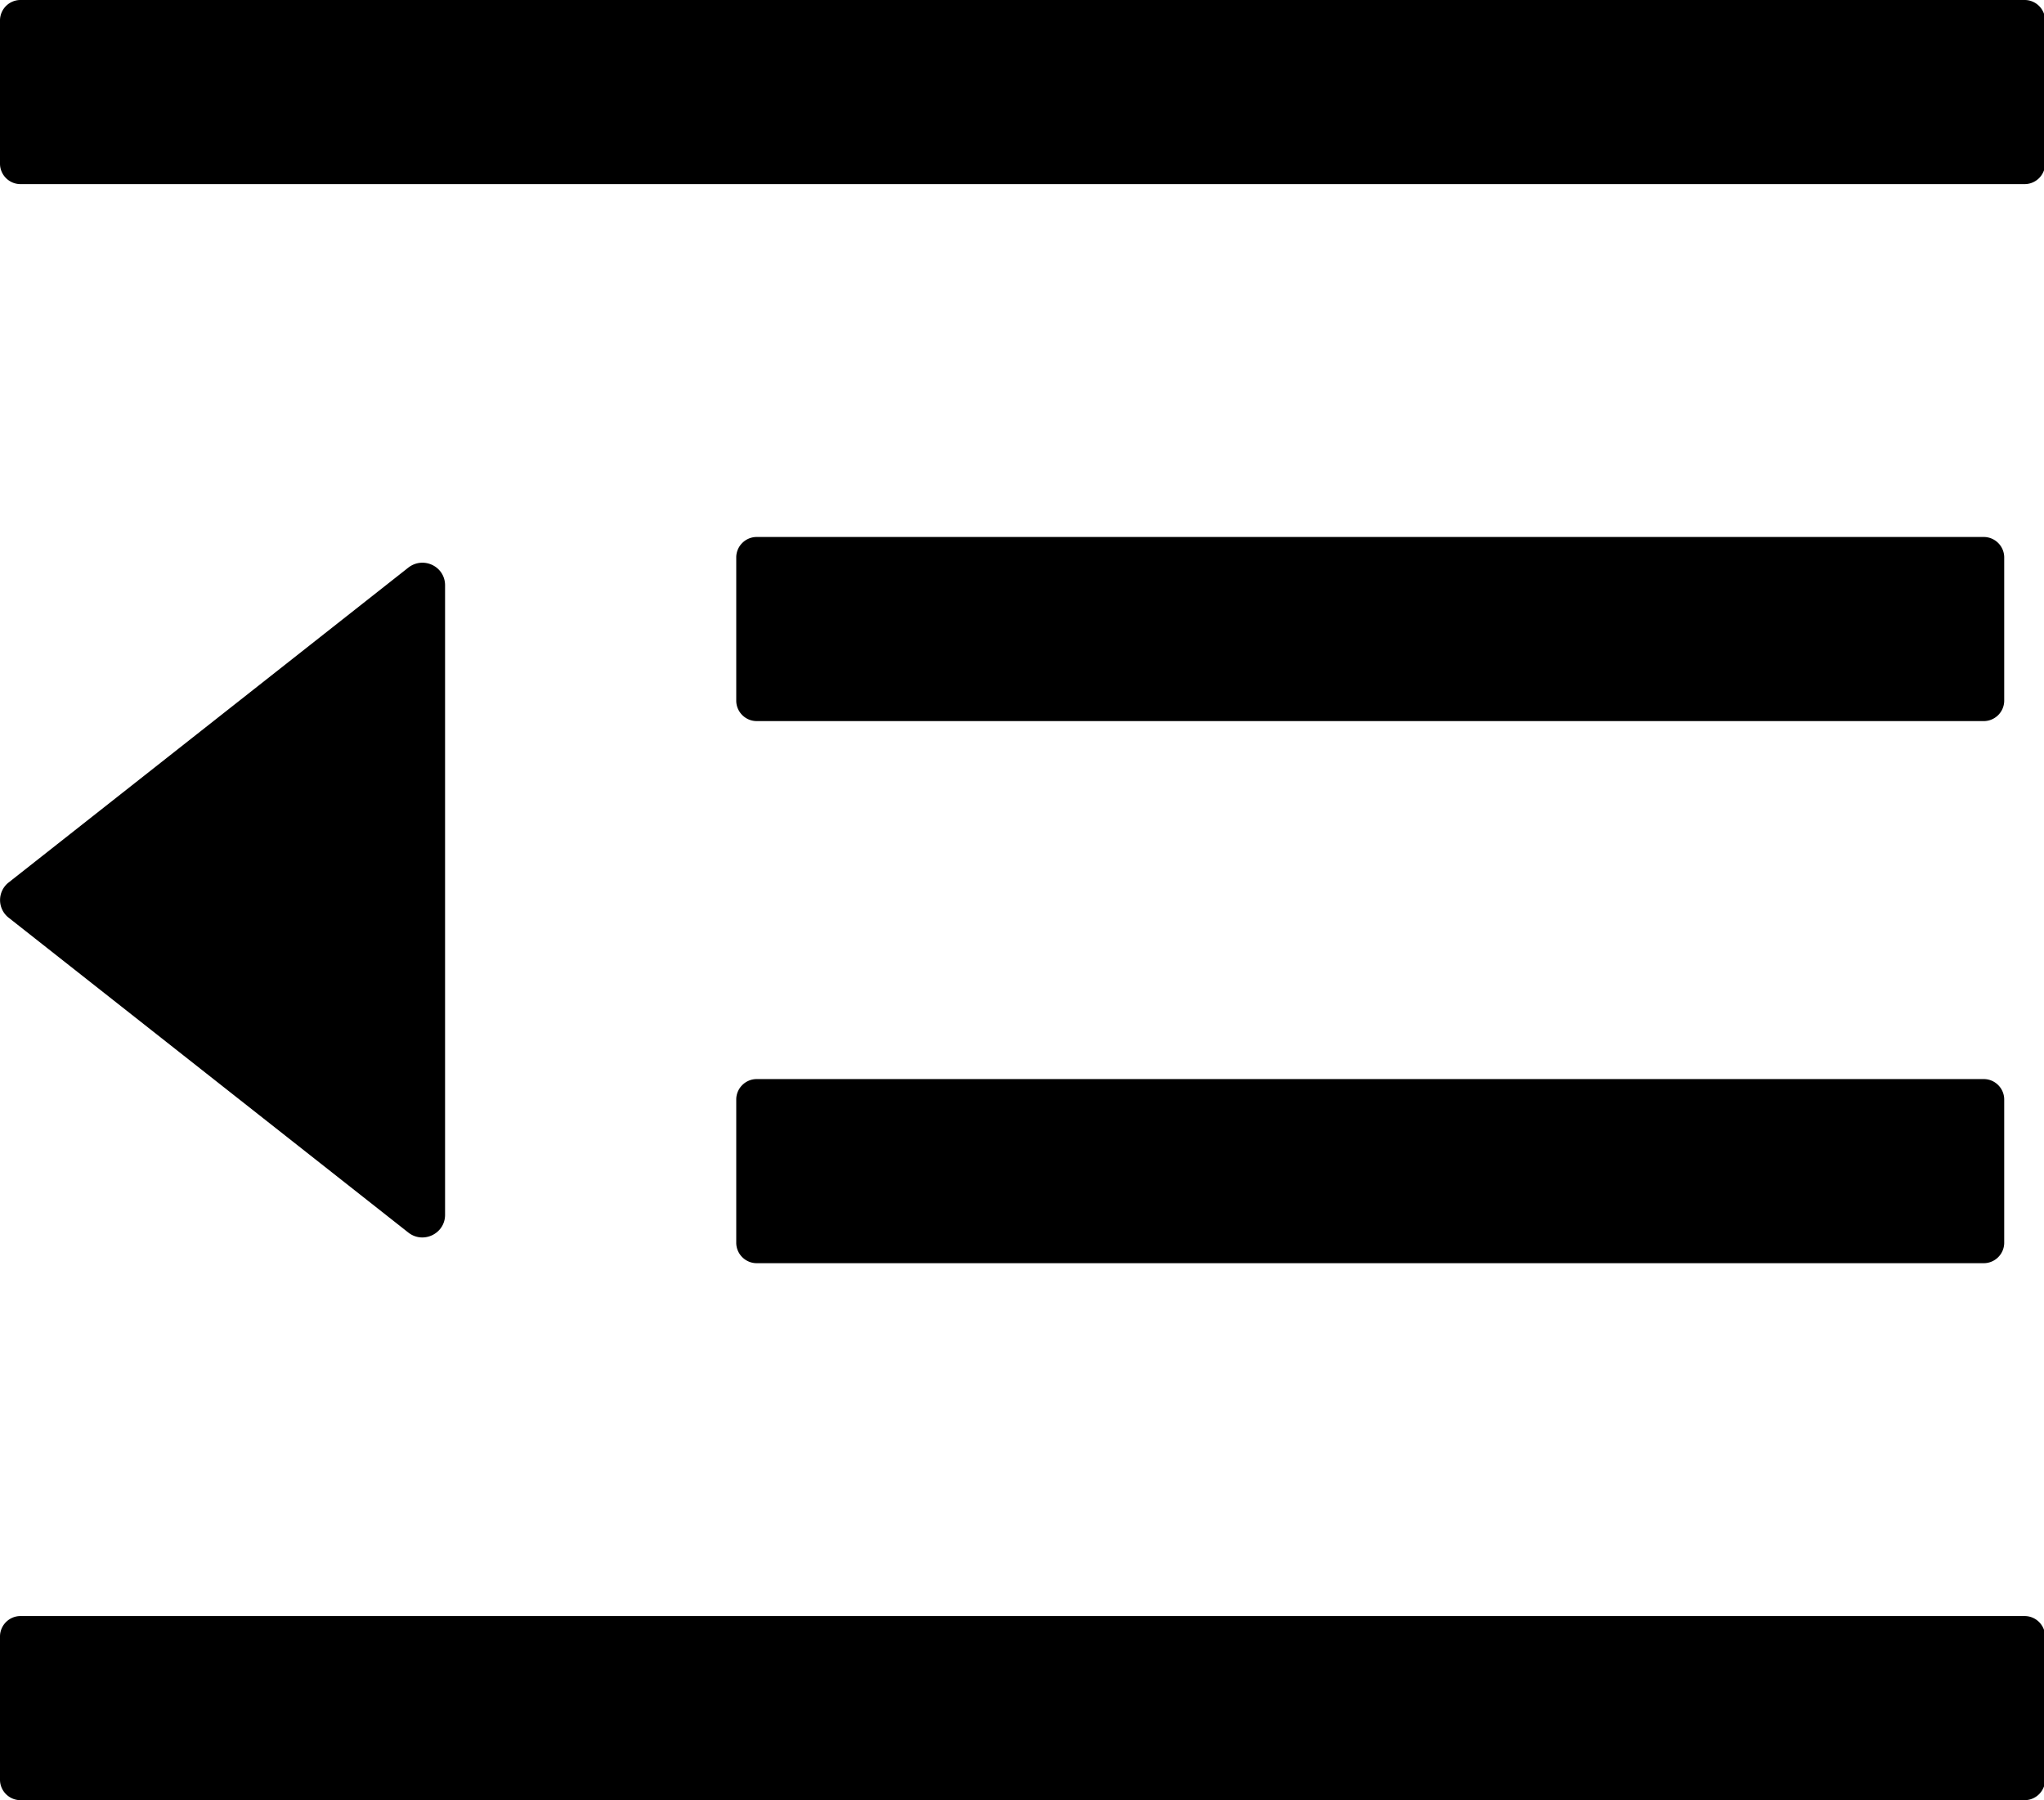 <?xml version="1.0" standalone="no"?><!DOCTYPE svg PUBLIC "-//W3C//DTD SVG 1.1//EN" "http://www.w3.org/Graphics/SVG/1.1/DTD/svg11.dtd"><svg t="1558152963254" class="icon" style="" viewBox="0 0 1163 1024" version="1.1" xmlns="http://www.w3.org/2000/svg" p-id="1129" xmlns:xlink="http://www.w3.org/1999/xlink" width="145.375" height="128"><defs><style type="text/css"></style></defs><path d="M430.545 410.182h698.182c6.4 0 11.636-5.236 11.636-11.636v-81.455c0-6.4-5.236-11.636-11.636-11.636H430.545c-6.4 0-11.636 5.236-11.636 11.636v81.455c0 6.4 5.236 11.636 11.636 11.636z m-11.636 296.727c0 6.4 5.236 11.636 11.636 11.636h698.182c6.4 0 11.636-5.236 11.636-11.636v-81.455c0-6.4-5.236-11.636-11.636-11.636H430.545c-6.4 0-11.636 5.236-11.636 11.636v81.455zM1152 0H11.636C5.236 0 0 5.236 0 11.636v81.455c0 6.4 5.236 11.636 11.636 11.636h1140.364c6.4 0 11.636-5.236 11.636-11.636V11.636c0-6.4-5.236-11.636-11.636-11.636z m0 919.273H11.636c-6.4 0-11.636 5.236-11.636 11.636v81.455c0 6.4 5.236 11.636 11.636 11.636h1140.364c6.4 0 11.636-5.236 11.636-11.636v-81.455c0-6.4-5.236-11.636-11.636-11.636zM4.945 522.036L232.291 701.091c8.436 6.691 20.945 0.727 20.945-10.036V332.945c0-10.764-12.364-16.727-20.945-10.036L4.945 501.964a12.713 12.713 0 0 0 0 20.073z" p-id="1130"></path></svg>
